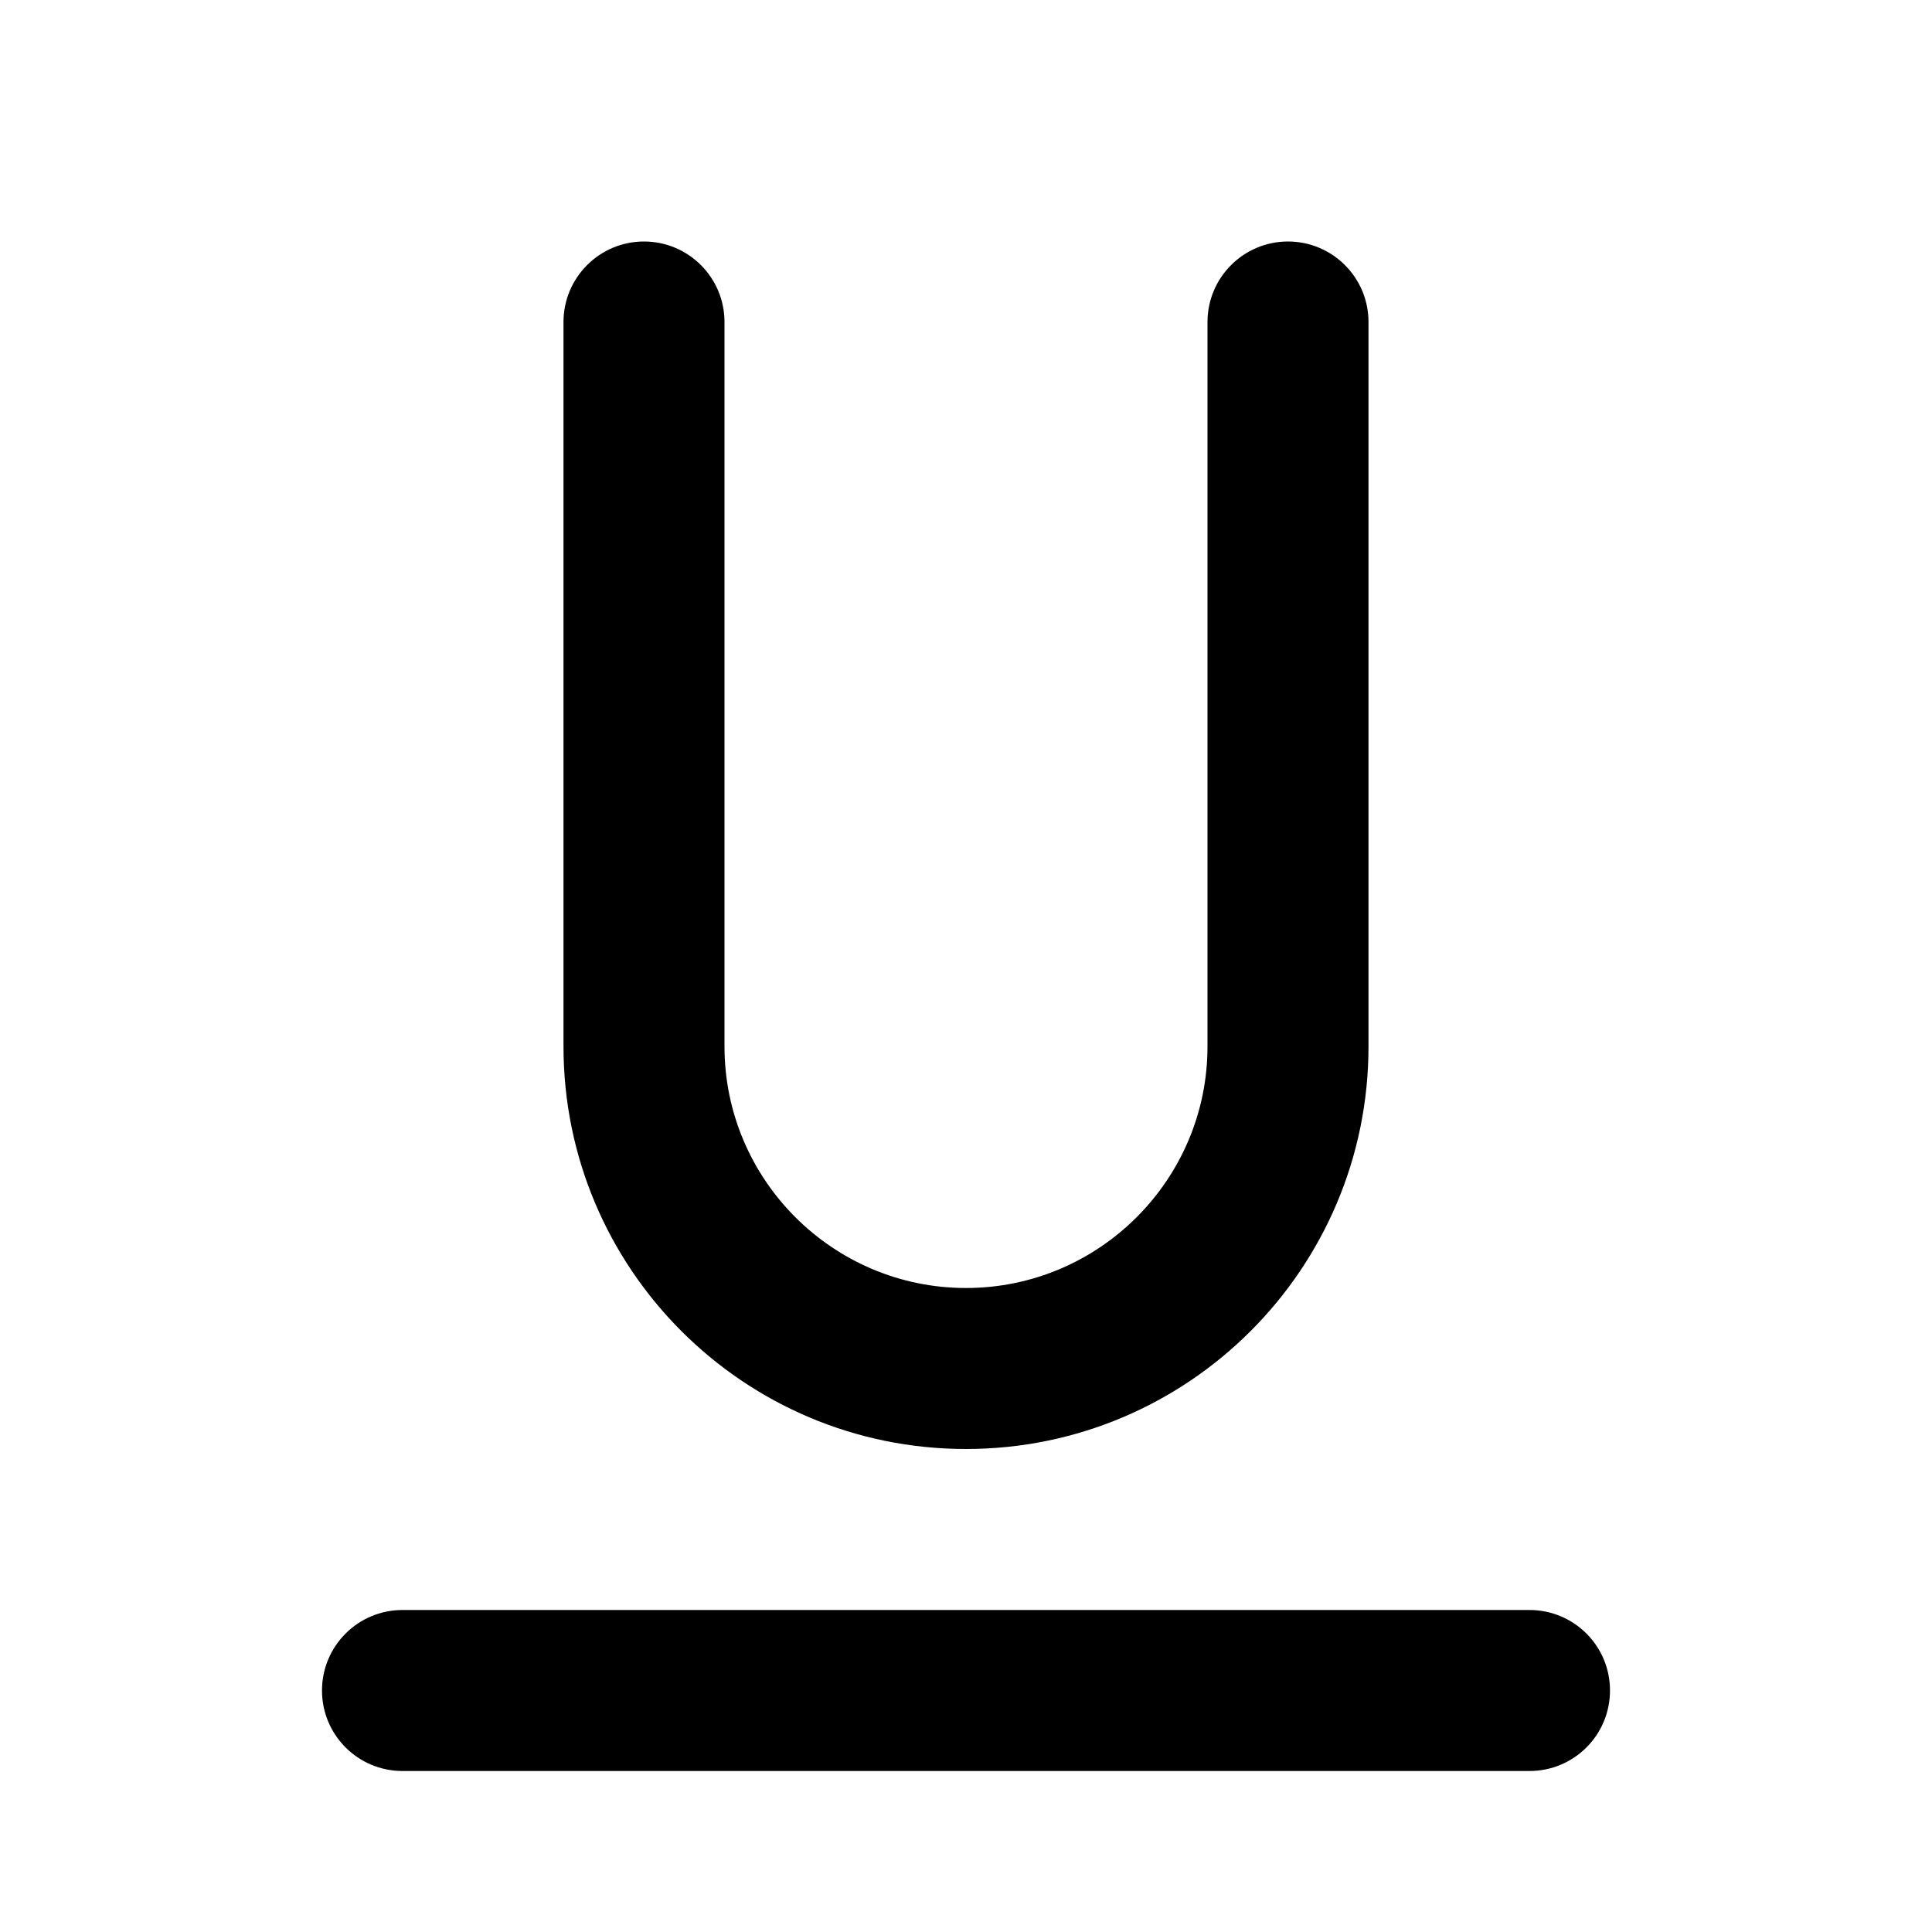 <?xml version="1.0" encoding="utf-8"?>
<!-- Generator: Adobe Illustrator 26.5.0, SVG Export Plug-In . SVG Version: 6.00 Build 0)  -->
<svg version="1.1" id="_x5F_Letter_underlined" xmlns="http://www.w3.org/2000/svg" xmlns:xlink="http://www.w3.org/1999/xlink"
	 x="0px" y="0px" width="24px" height="24px" viewBox="0 0 24 24" style="enable-background:new 0 0 24 24;" xml:space="preserve">
<path d="M17,4c0-0.552-0.448-1-1-1s-1,0.448-1,1c0,0,0,8.951,0,9c0,1.654-1.346,3-3,3s-3-1.346-3-3c0-0.049,0-9,0-9
	c0-0.552-0.448-1-1-1S7,3.448,7,4c0,0,0,8.951,0,9c0,2.761,2.239,5,5,5s5-2.239,5-5C17,12.951,17,4,17,4z"/>
<path d="M19,22H5c-0.552,0-1-0.447-1-1s0.448-1,1-1h14c0.553,0,1,0.447,1,1S19.553,22,19,22z"/>
</svg>
